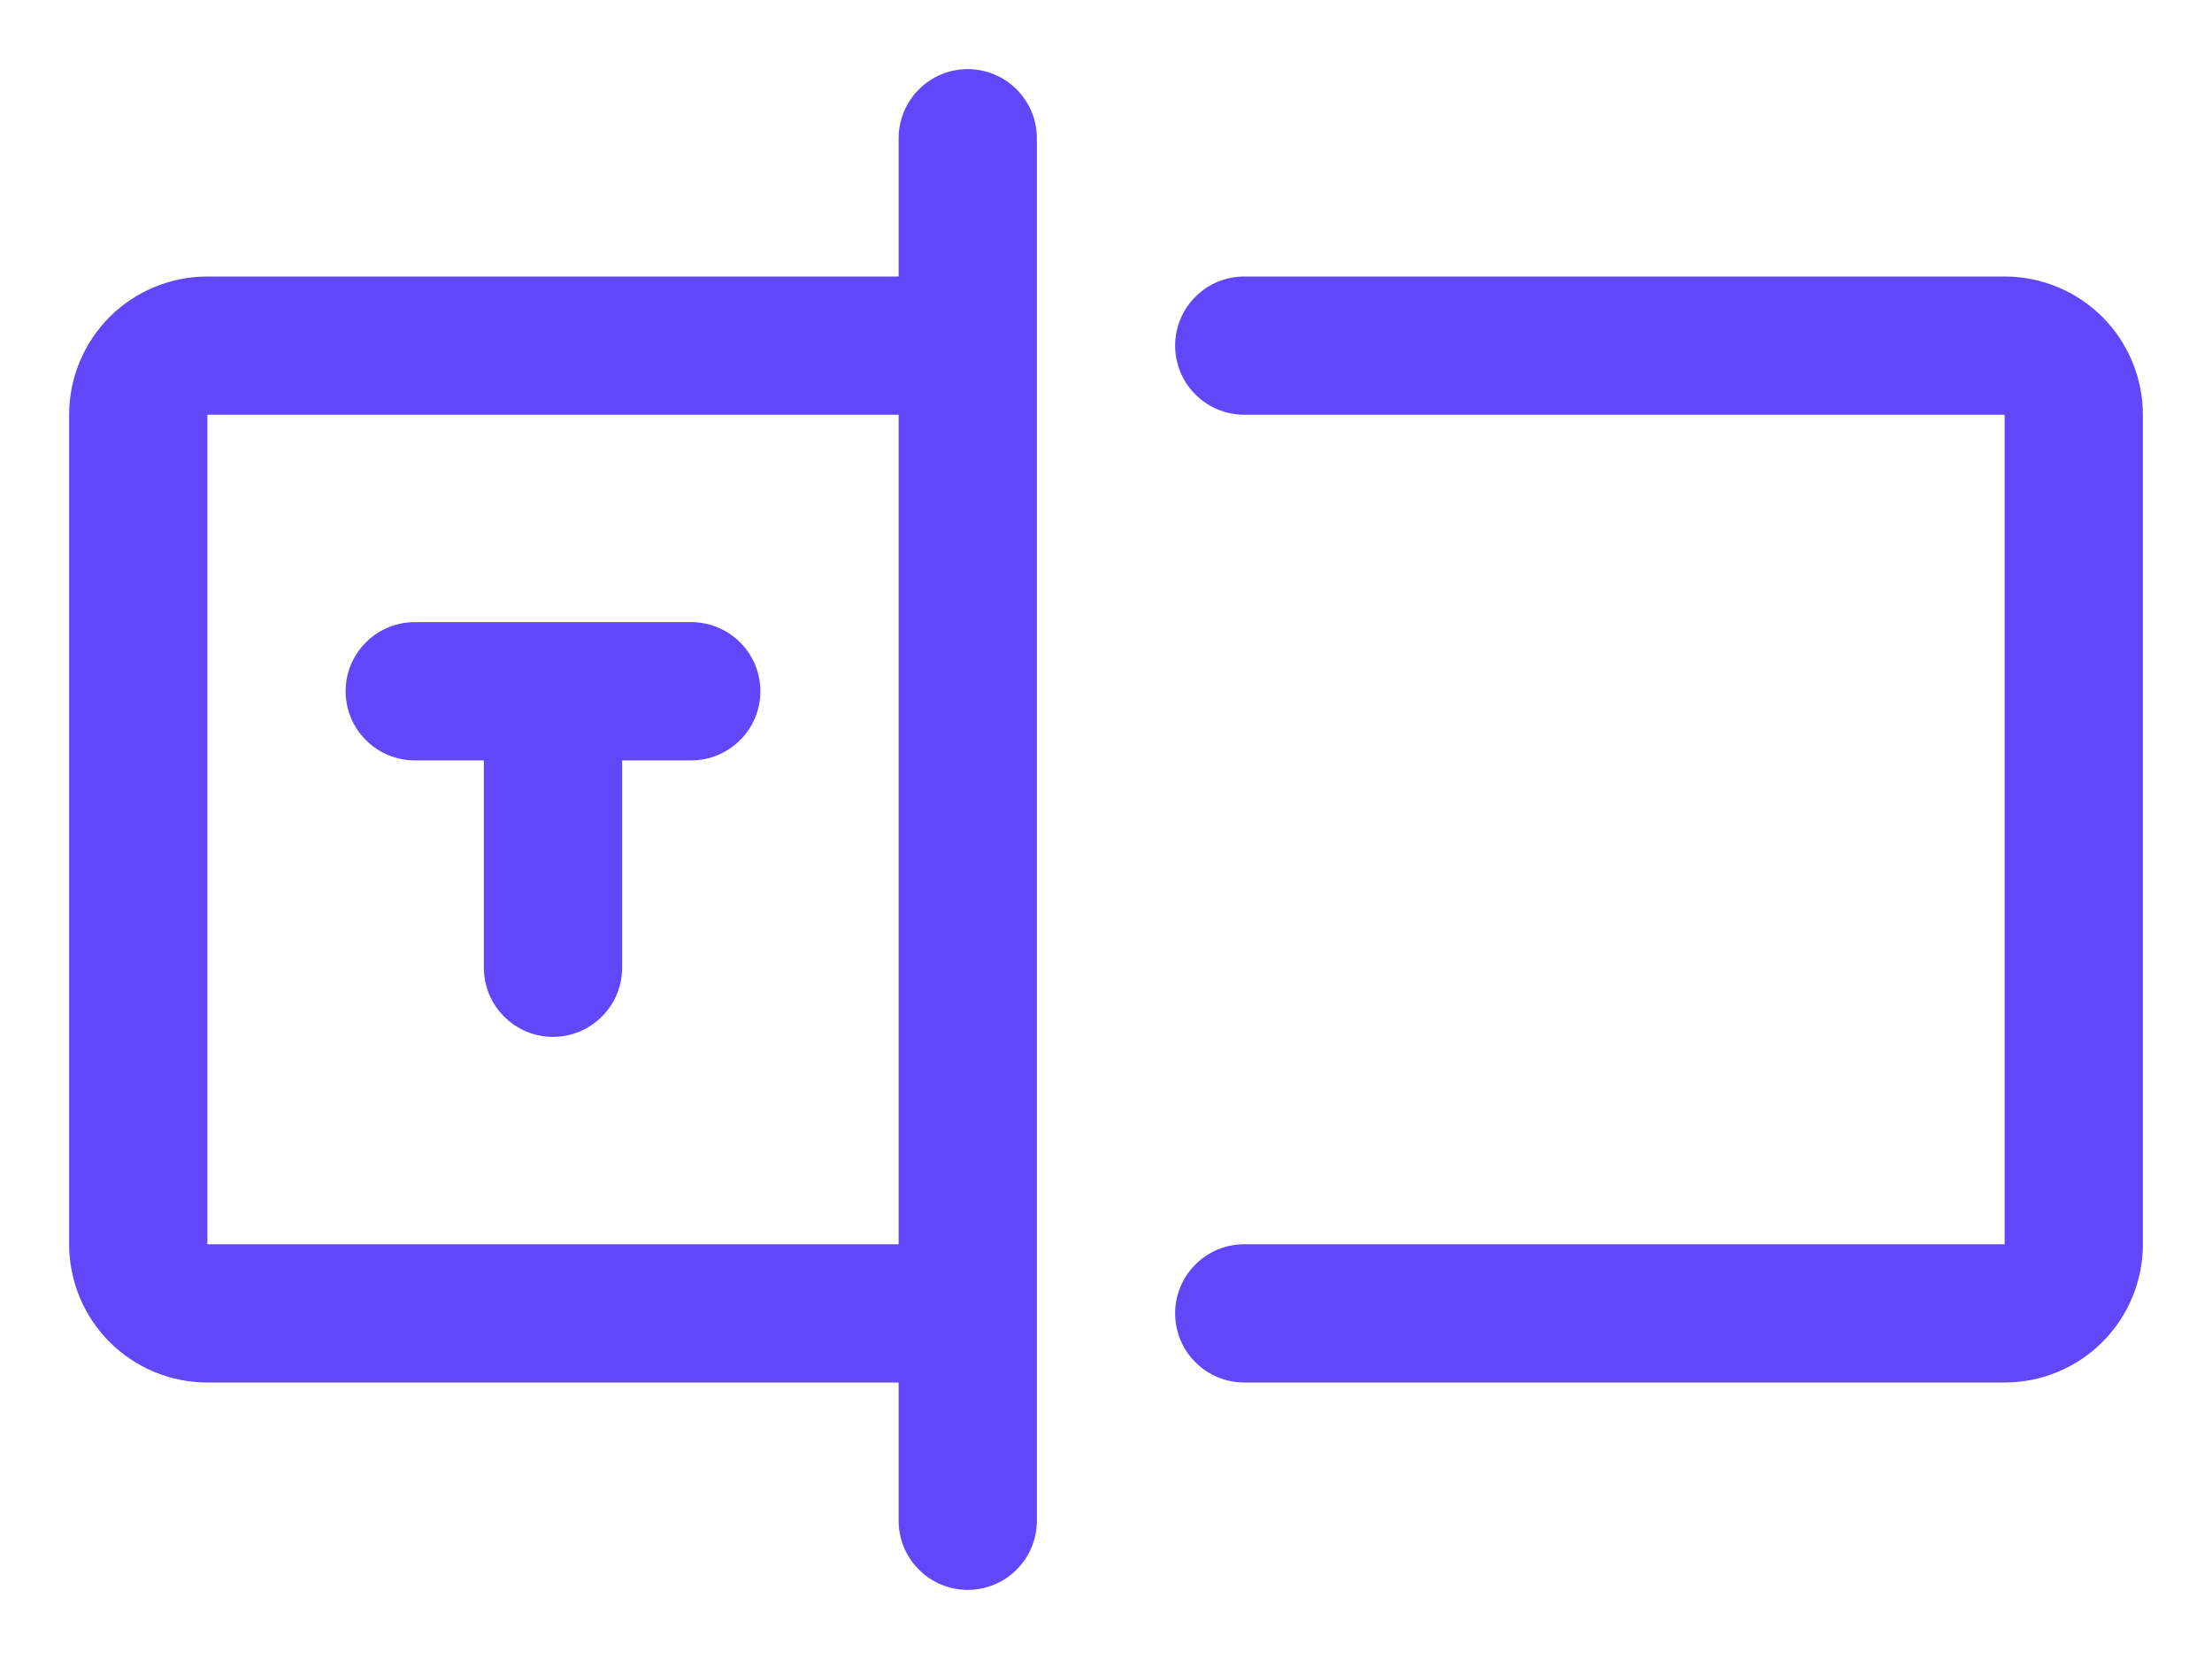<svg width="24" height="18" viewBox="0 0 24 18" fill="none" xmlns="http://www.w3.org/2000/svg">
<path d="M10.5 0.75C10.301 0.75 10.11 0.829 9.97 0.97C9.829 1.11 9.75 1.301 9.75 1.5V3H2.25C1.852 3 1.471 3.158 1.189 3.439C0.908 3.721 0.75 4.102 0.75 4.5V13.5C0.75 13.898 0.908 14.279 1.189 14.561C1.471 14.842 1.852 15 2.25 15H9.75V16.5C9.75 16.699 9.829 16.89 9.97 17.03C10.11 17.171 10.301 17.25 10.5 17.25C10.699 17.25 10.89 17.171 11.03 17.03C11.171 16.89 11.25 16.699 11.25 16.5V1.5C11.25 1.301 11.171 1.11 11.03 0.97C10.89 0.829 10.699 0.75 10.5 0.75ZM2.25 13.5V4.5H9.75V13.5H2.25ZM23.25 4.5V13.5C23.25 13.898 23.092 14.279 22.811 14.561C22.529 14.842 22.148 15 21.75 15H13.5C13.301 15 13.11 14.921 12.97 14.78C12.829 14.64 12.75 14.449 12.75 14.25C12.75 14.051 12.829 13.86 12.97 13.72C13.11 13.579 13.301 13.5 13.5 13.5H21.75V4.5H13.5C13.301 4.5 13.11 4.421 12.97 4.28C12.829 4.14 12.75 3.949 12.75 3.75C12.75 3.551 12.829 3.36 12.97 3.22C13.11 3.079 13.301 3 13.5 3H21.75C22.148 3 22.529 3.158 22.811 3.439C23.092 3.721 23.25 4.102 23.25 4.5ZM8.25 7.5C8.25 7.699 8.171 7.89 8.03 8.03C7.89 8.171 7.699 8.25 7.5 8.25H6.75V10.5C6.75 10.699 6.671 10.89 6.53 11.03C6.39 11.171 6.199 11.25 6 11.25C5.801 11.25 5.61 11.171 5.47 11.03C5.329 10.89 5.25 10.699 5.25 10.5V8.25H4.5C4.301 8.25 4.11 8.171 3.97 8.03C3.829 7.89 3.75 7.699 3.75 7.5C3.75 7.301 3.829 7.11 3.97 6.97C4.11 6.829 4.301 6.75 4.5 6.75H7.5C7.699 6.75 7.89 6.829 8.03 6.97C8.171 7.11 8.25 7.301 8.25 7.5Z" fill="#6247F9"/>
</svg>
